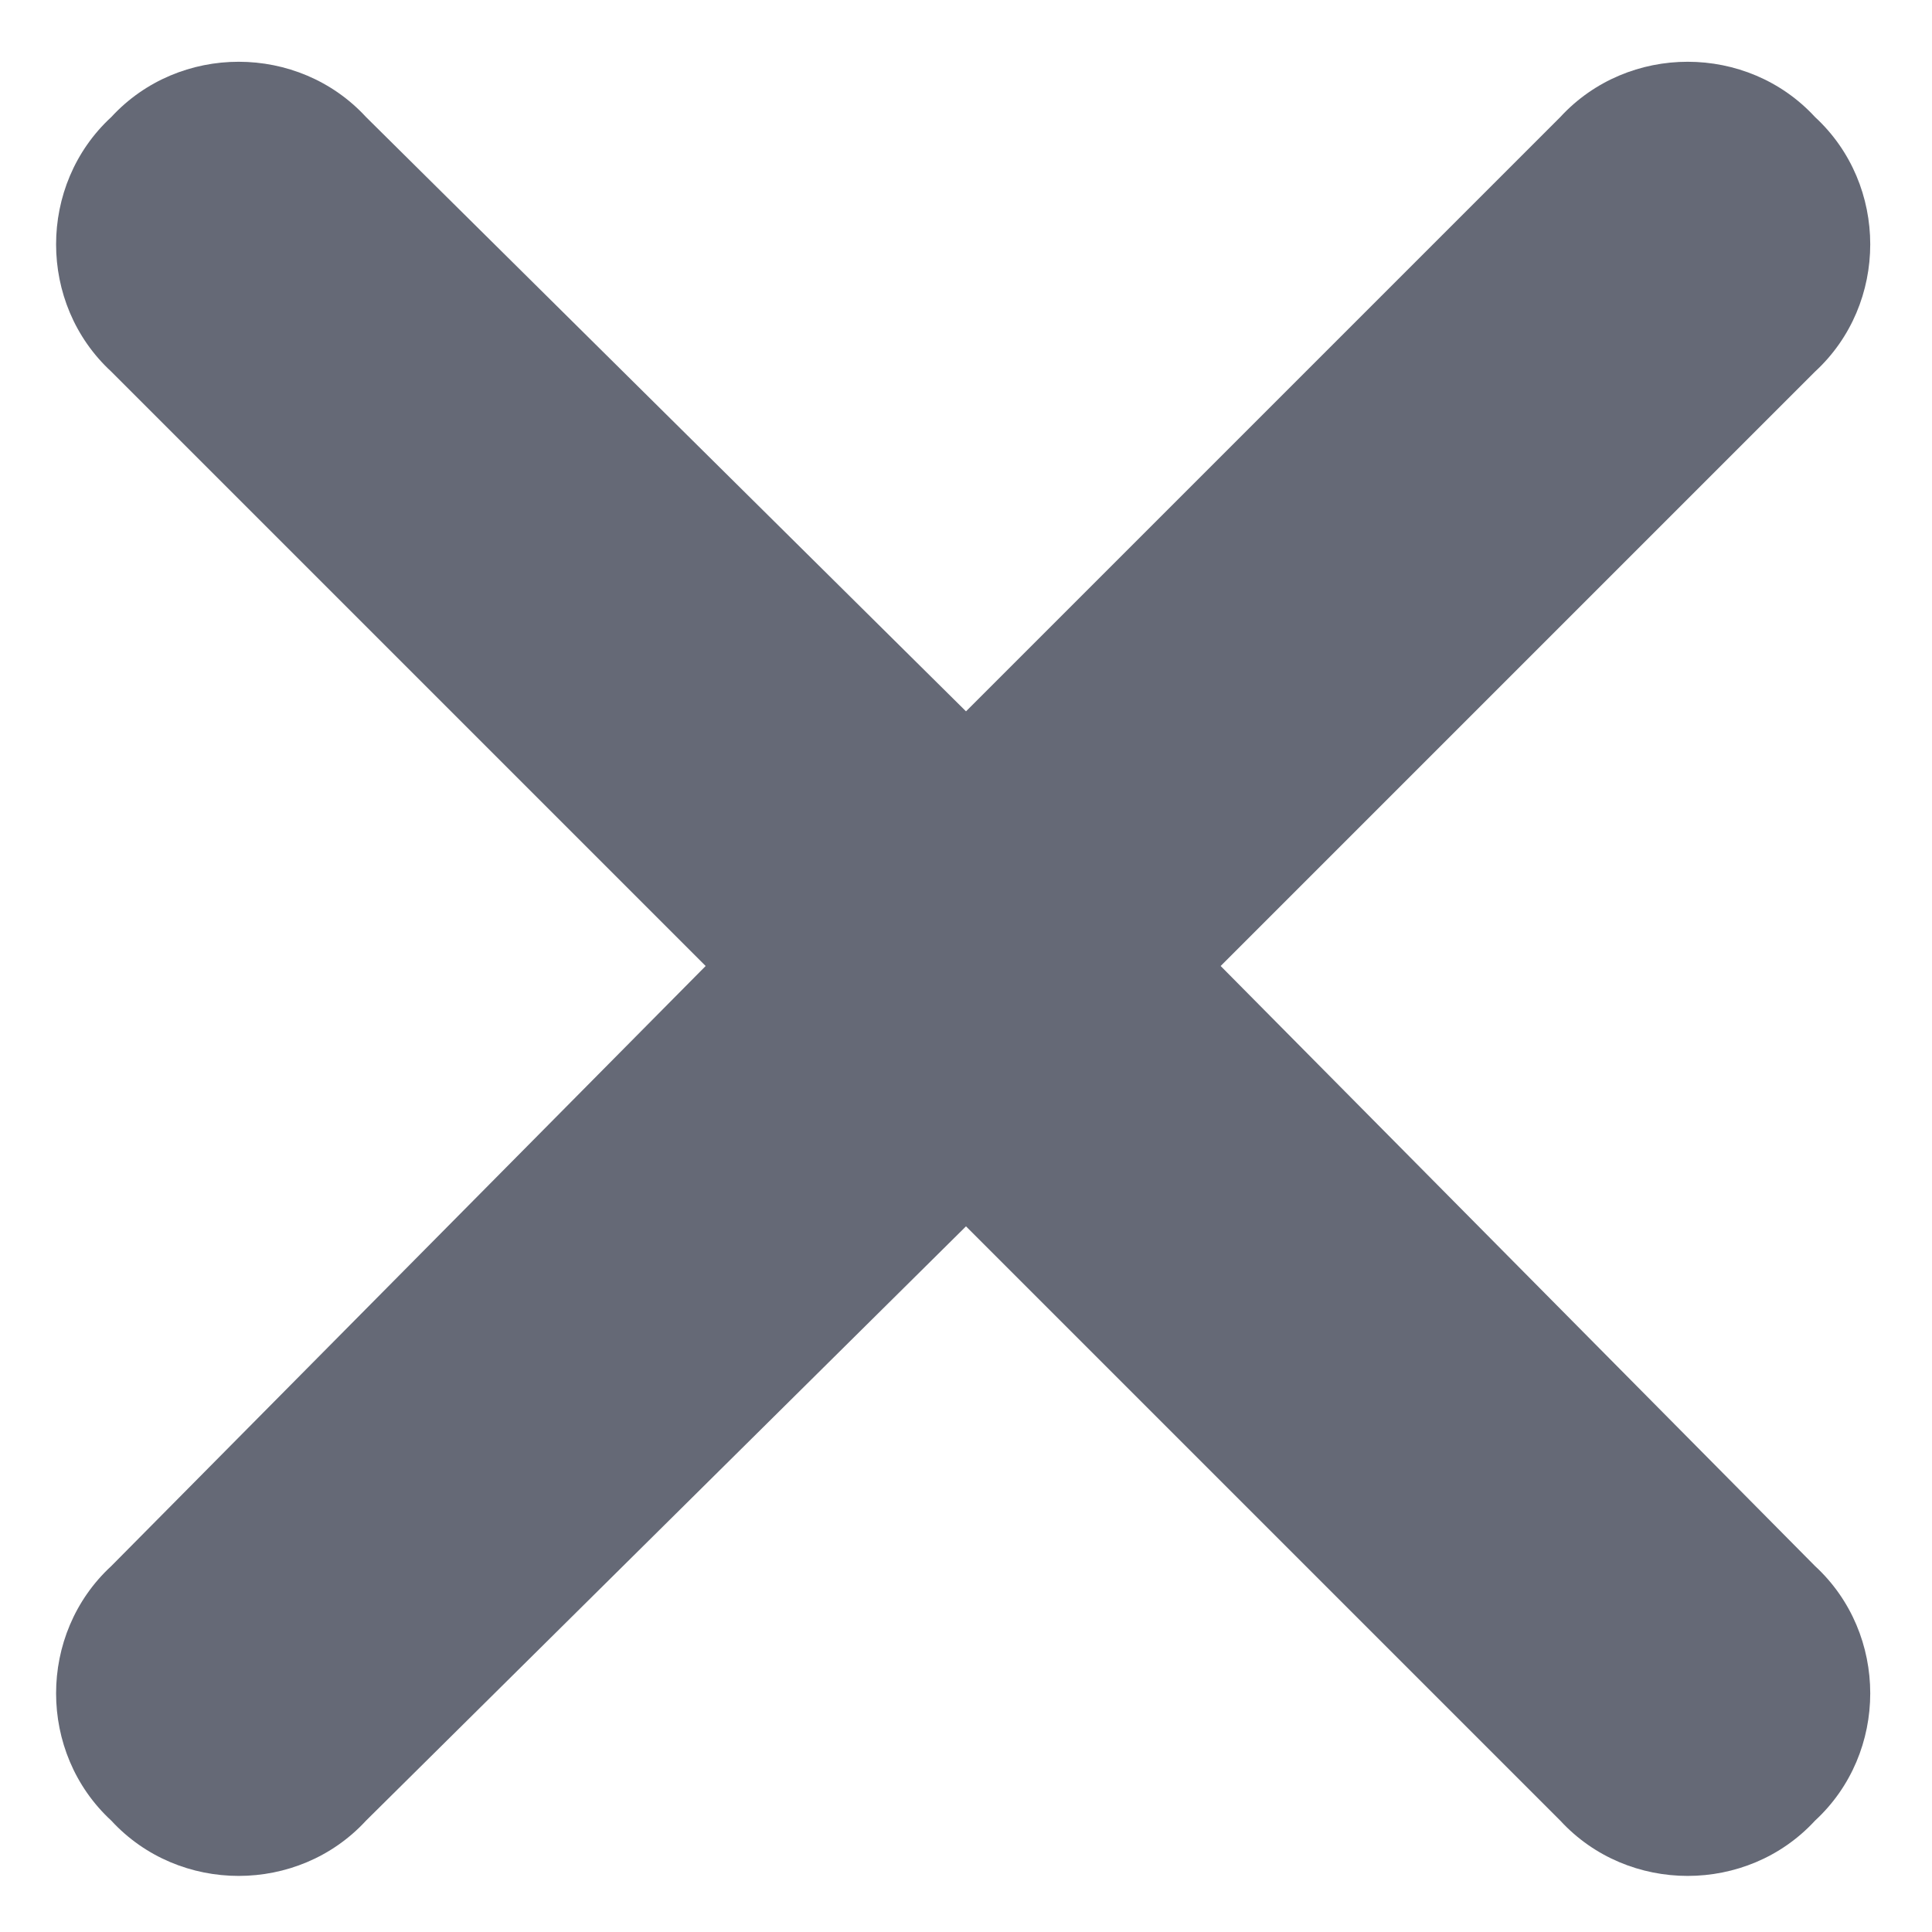 <svg width="16" height="16" viewBox="0 0 16 16" fill="none" xmlns="http://www.w3.org/2000/svg">
<path d="M15.031 3.078L10.109 8L15.031 12.969C15.641 13.531 15.641 14.516 15.031 15.078C14.469 15.688 13.484 15.688 12.922 15.078L8 10.156L3.031 15.078C2.469 15.688 1.484 15.688 0.922 15.078C0.312 14.516 0.312 13.531 0.922 12.969L5.844 8L0.922 3.078C0.312 2.516 0.312 1.531 0.922 0.969C1.484 0.359 2.469 0.359 3.031 0.969L8 5.891L12.922 0.969C13.484 0.359 14.469 0.359 15.031 0.969C15.641 1.531 15.641 2.516 15.031 3.078Z" fill="#656976"/>
</svg>
